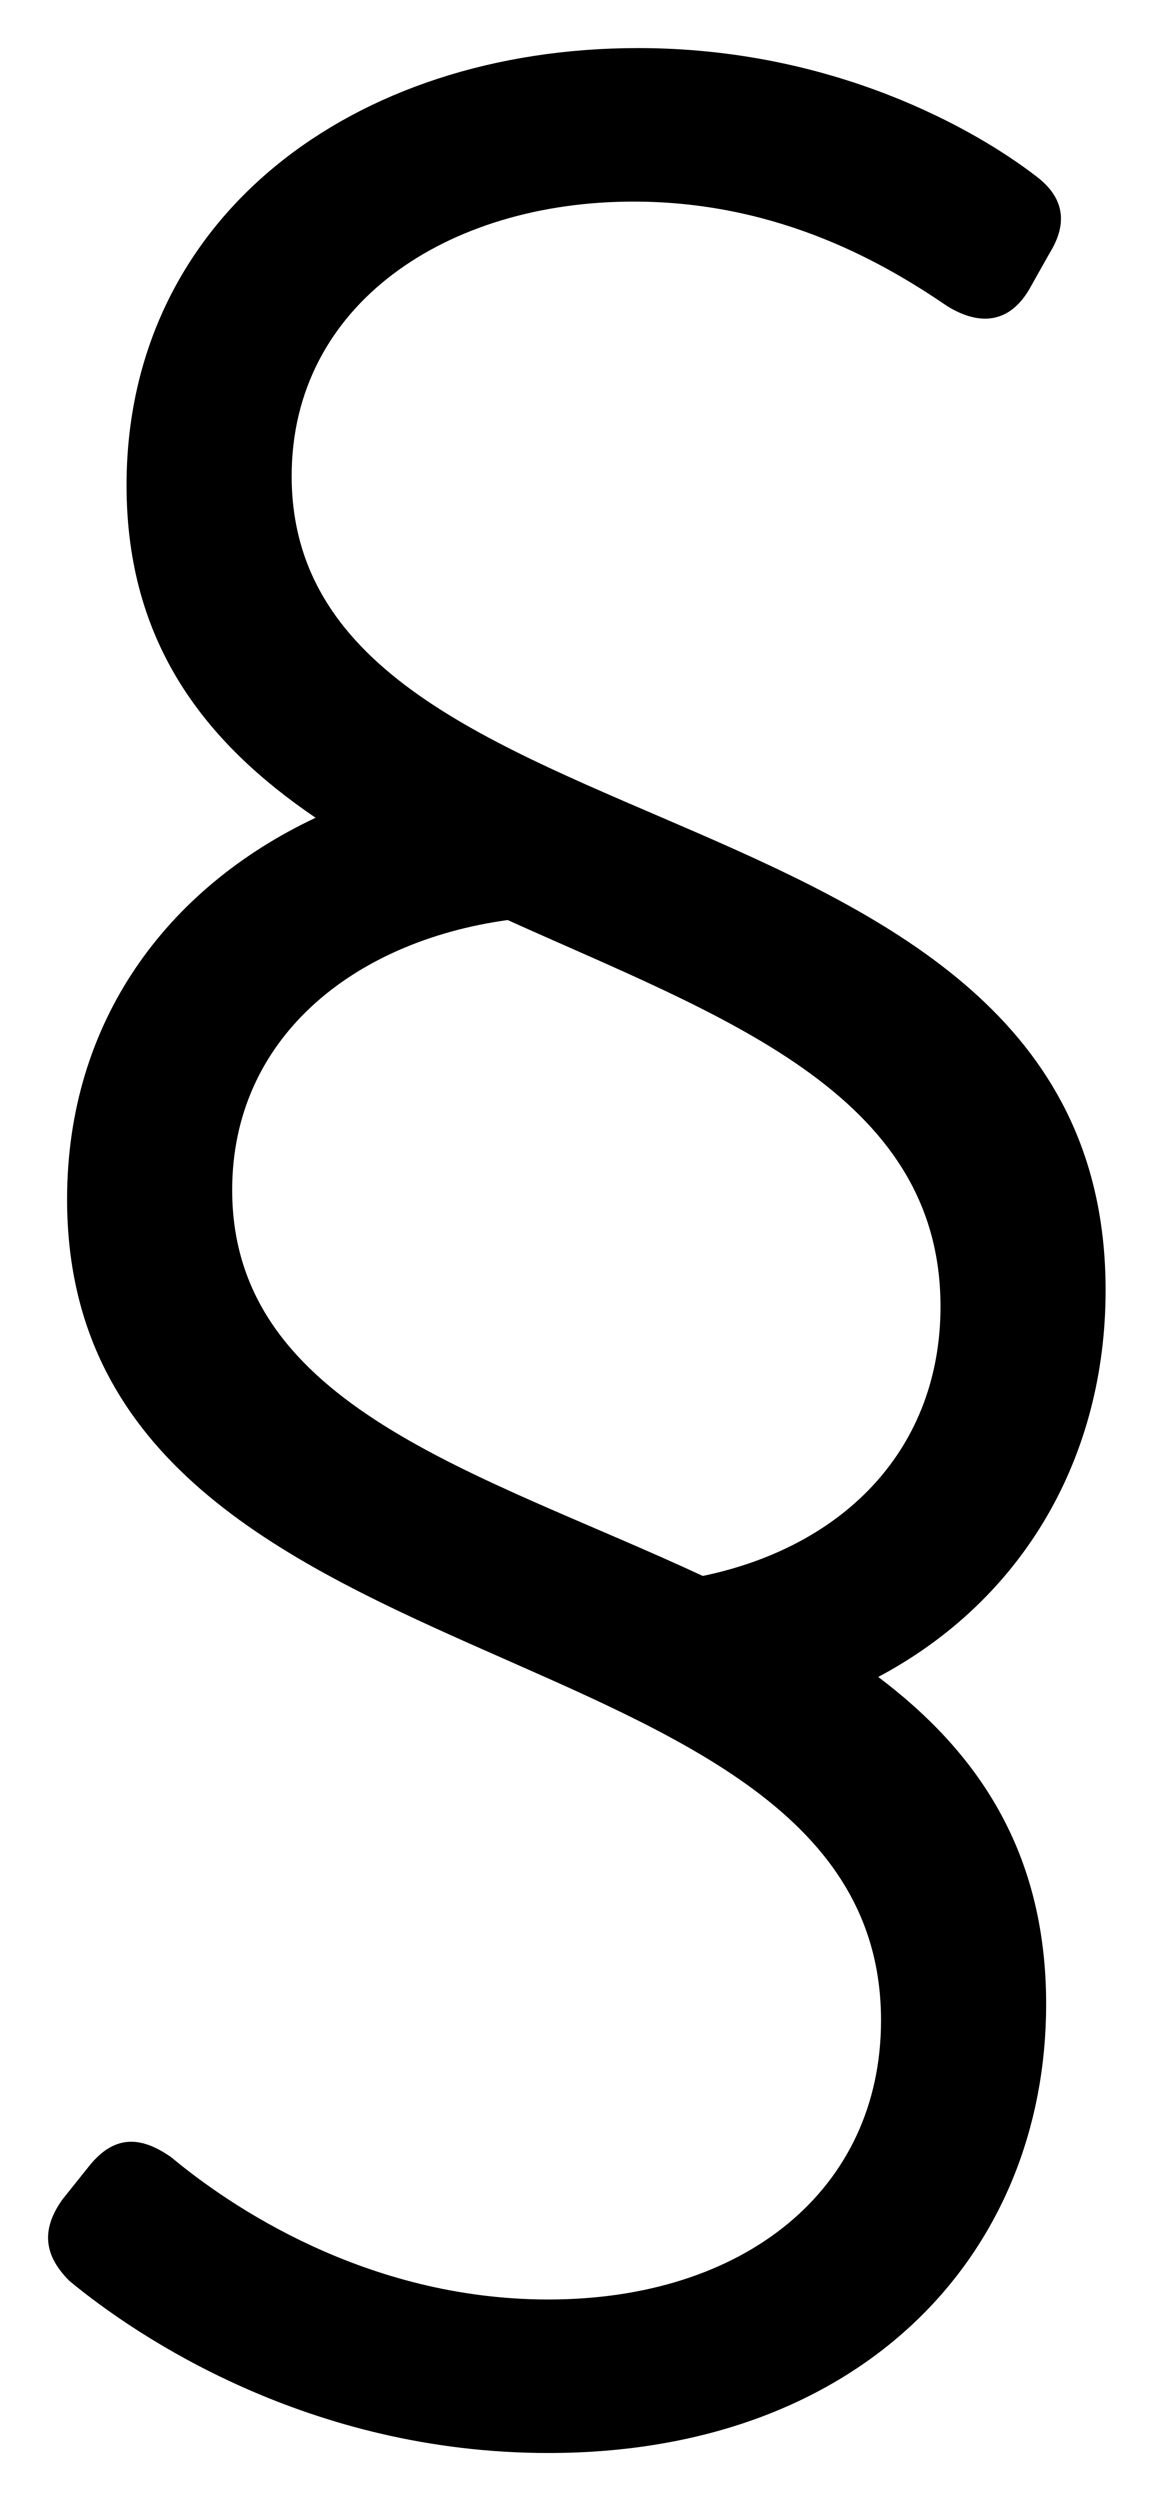 <svg xmlns="http://www.w3.org/2000/svg" role="img" viewBox="63.79 32.79 52.92 114.92"><path d="M74.465 87.491c0-6.948 5.526-11.421 12.665-12.408 9.736 4.394 19.902 7.899 19.902 17.763 0 6.467-4.337 11.014-10.93 12.388-10.222-4.758-21.637-7.762-21.637-17.743m29.705 22.386c6.698-3.564 10.453-10.131 10.453-17.779 0-24.165-37.423-19.353-37.423-37.424 0-7.912 7.163-12.617 15.718-12.617 6.843 0 11.761 2.994 14.434 4.812 1.39.855 2.781.855 3.743-.749l.963-1.711c.854-1.39.641-2.566-.642-3.528-2.78-2.139-9.303-5.881-18.285-5.881-13.152 0-23.523 7.805-23.523 20.102 0 7.29 3.661 11.86 8.692 15.279-6.88 3.244-11.426 9.403-11.426 17.538 0 23.31 37.423 18.818 37.423 37.744 0 7.806-6.309 12.831-15.29 12.831-8.447 0-14.756-4.384-17.323-6.522-1.497-1.07-2.673-.962-3.742.321l-1.283 1.604c-1.069 1.497-.748 2.672.321 3.742 3.101 2.566 11.013 7.912 22.026 7.912 14.33 0 22.883-9.088 22.883-20.636 0-7.056-3.2-11.632-7.719-15.038"/></svg>